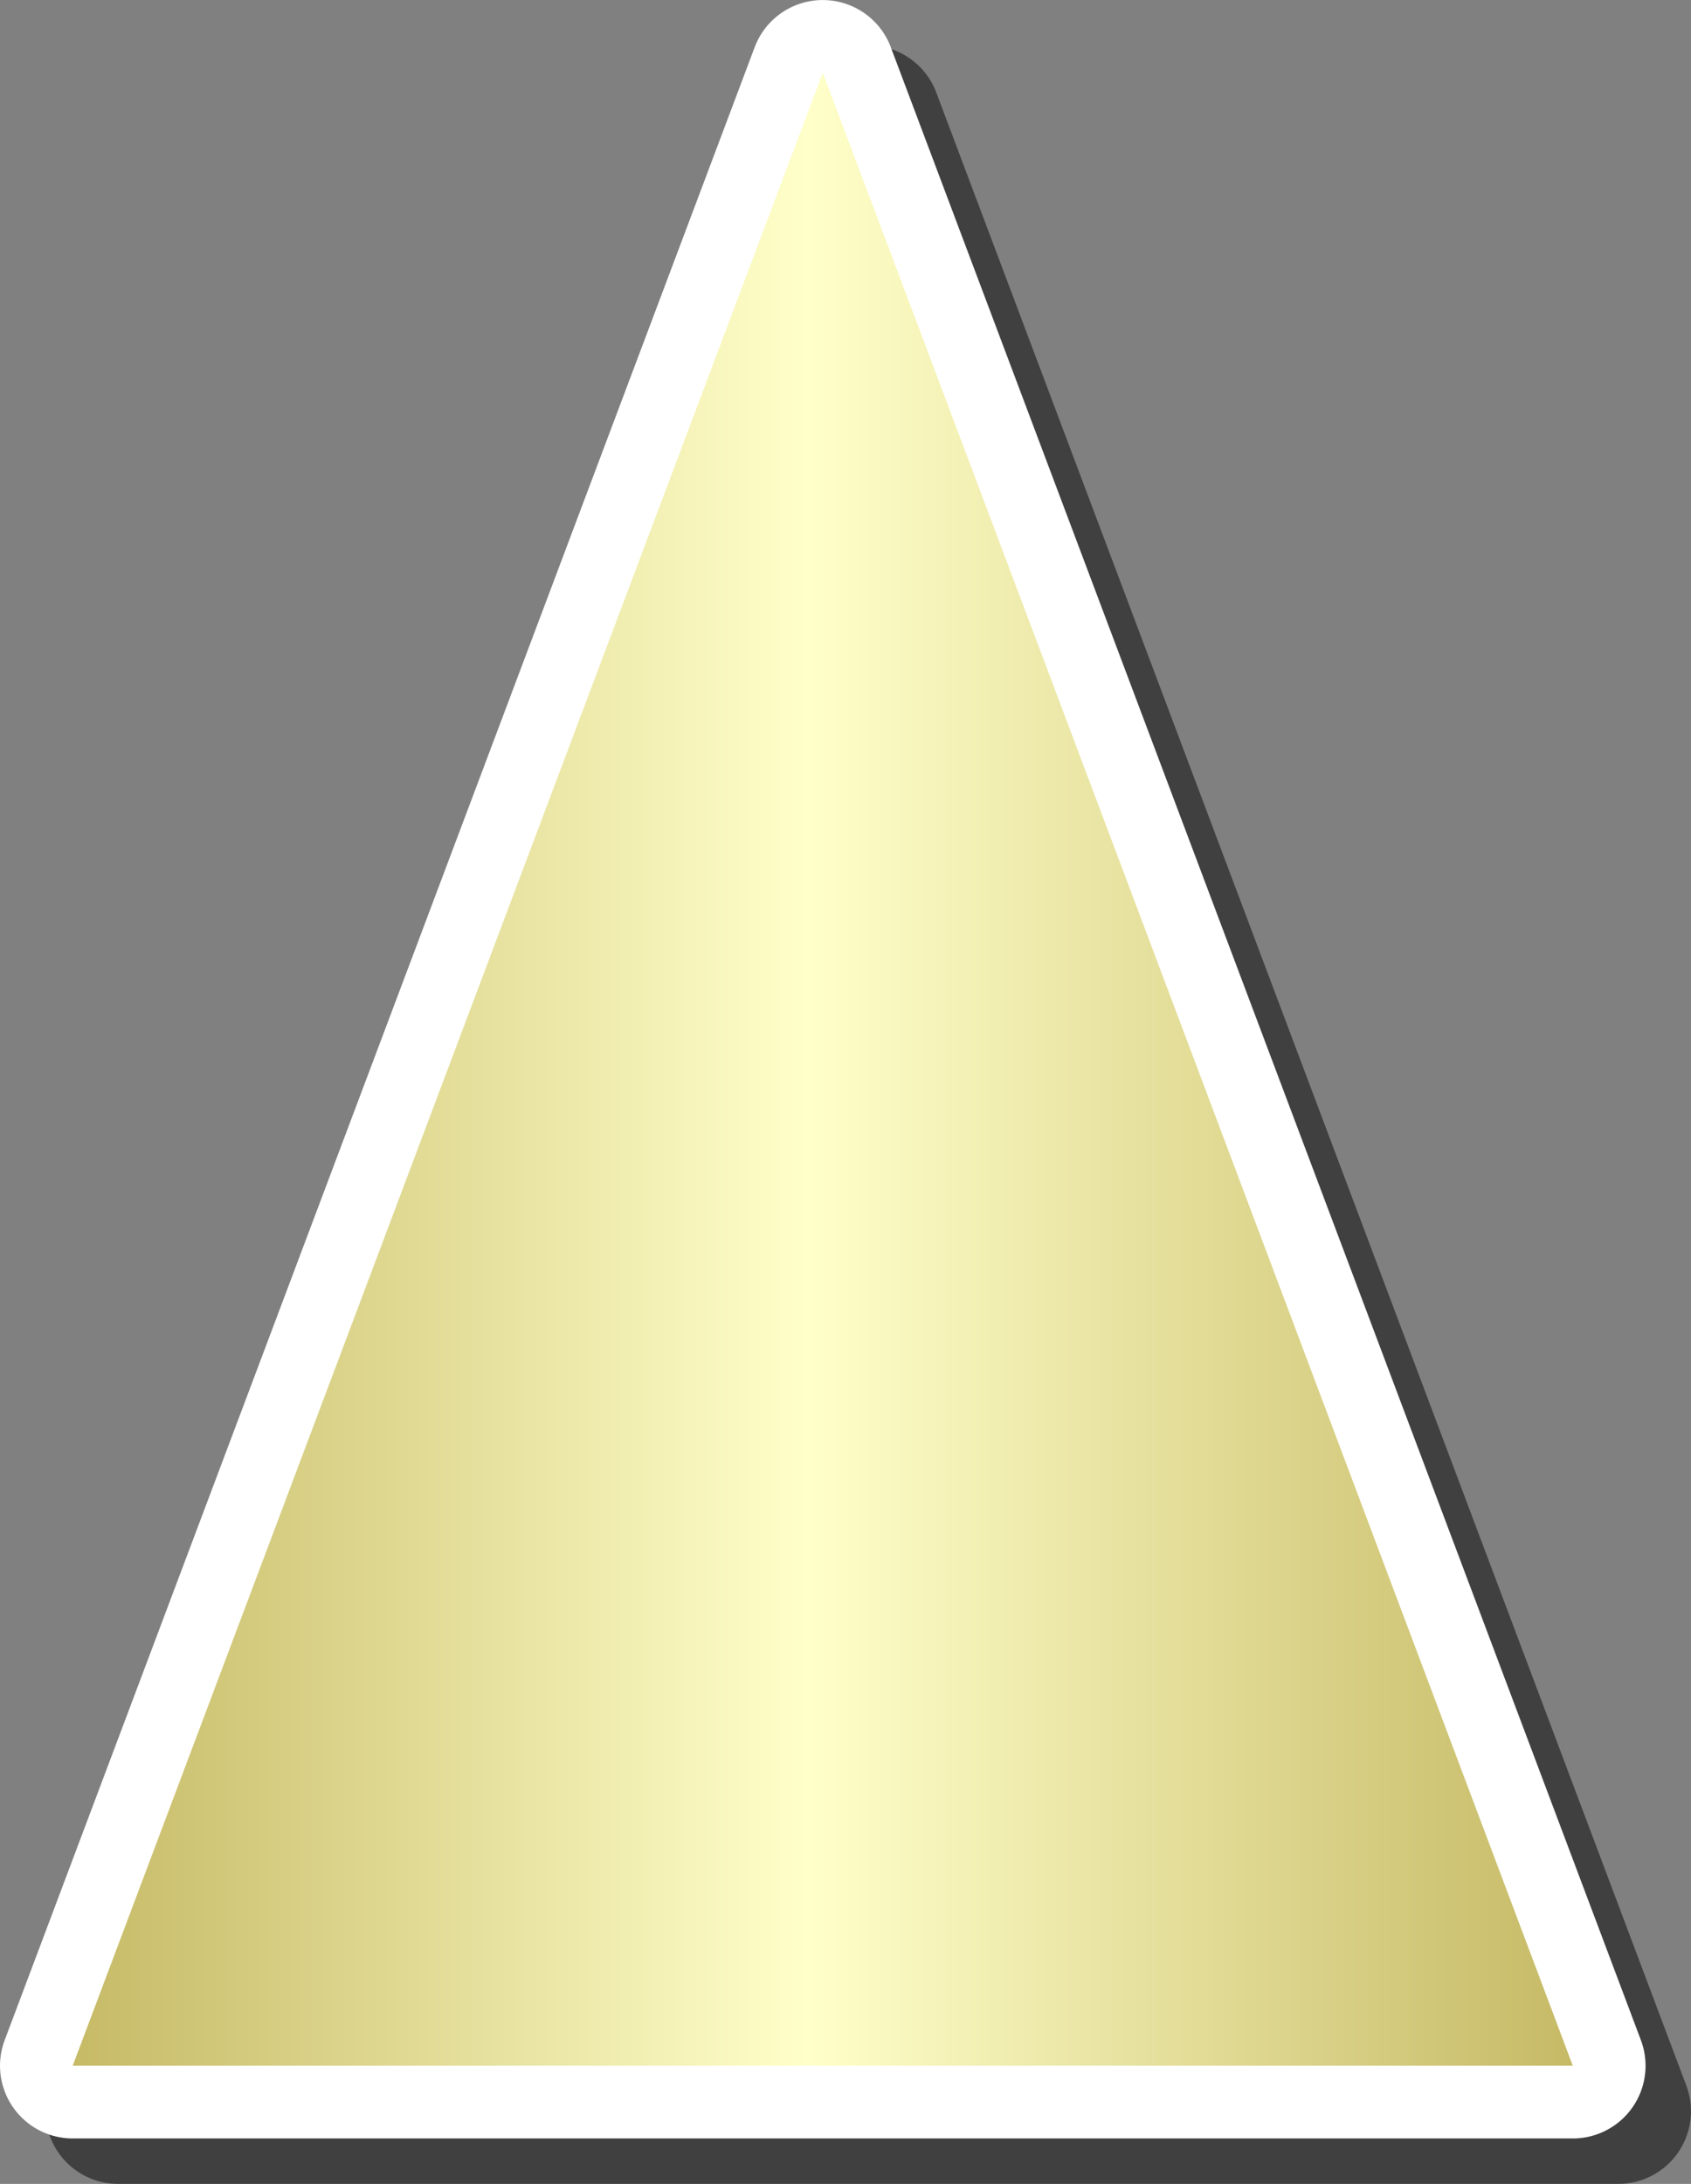 <svg id="Layer_1" data-name="Layer 1" xmlns="http://www.w3.org/2000/svg" xmlns:xlink="http://www.w3.org/1999/xlink" width="168.65" height="217.75" viewBox="0 0 168.65 217.75">
  <rect x="0" y="0" width="168.65" height="217.75" fill="#808080" stroke="none"/>
  <defs>
    <style>
      .cls-1 {
        opacity: 0.5;
      }

      .cls-2 {
        fill: #fff;
      }

      .cls-3 {
        fill: url(#linear-gradient);
      }
    </style>
    <linearGradient id="linear-gradient" x1="7.25" y1="106.61" x2="156.86" y2="106.61" gradientUnits="userSpaceOnUse">
      <stop offset="0" stop-color="#c6ba66"/>
      <stop offset="0.49" stop-color="#ffffca"/>
      <stop offset="1" stop-color="#c6ba66"/>
    </linearGradient>
  </defs>
  <g>
    <path class="cls-1" d="M11.78,217.75A7.25,7.25,0,0,1,5,207.94L79.8,9.23a7.25,7.25,0,0,1,13.58,0l74.8,198.71a7.25,7.25,0,0,1-6.78,9.81Z"/>
    <path class="cls-2" d="M7.25,213.22a7.25,7.25,0,0,1-6.78-9.81L75.27,4.7a7.25,7.25,0,0,1,13.57,0l74.81,198.71a7.25,7.25,0,0,1-6.79,9.81Z"/>
    <polygon class="cls-3" points="7.25 205.97 82.06 7.25 156.86 205.97 7.25 205.97"/>
  </g>
</svg>
